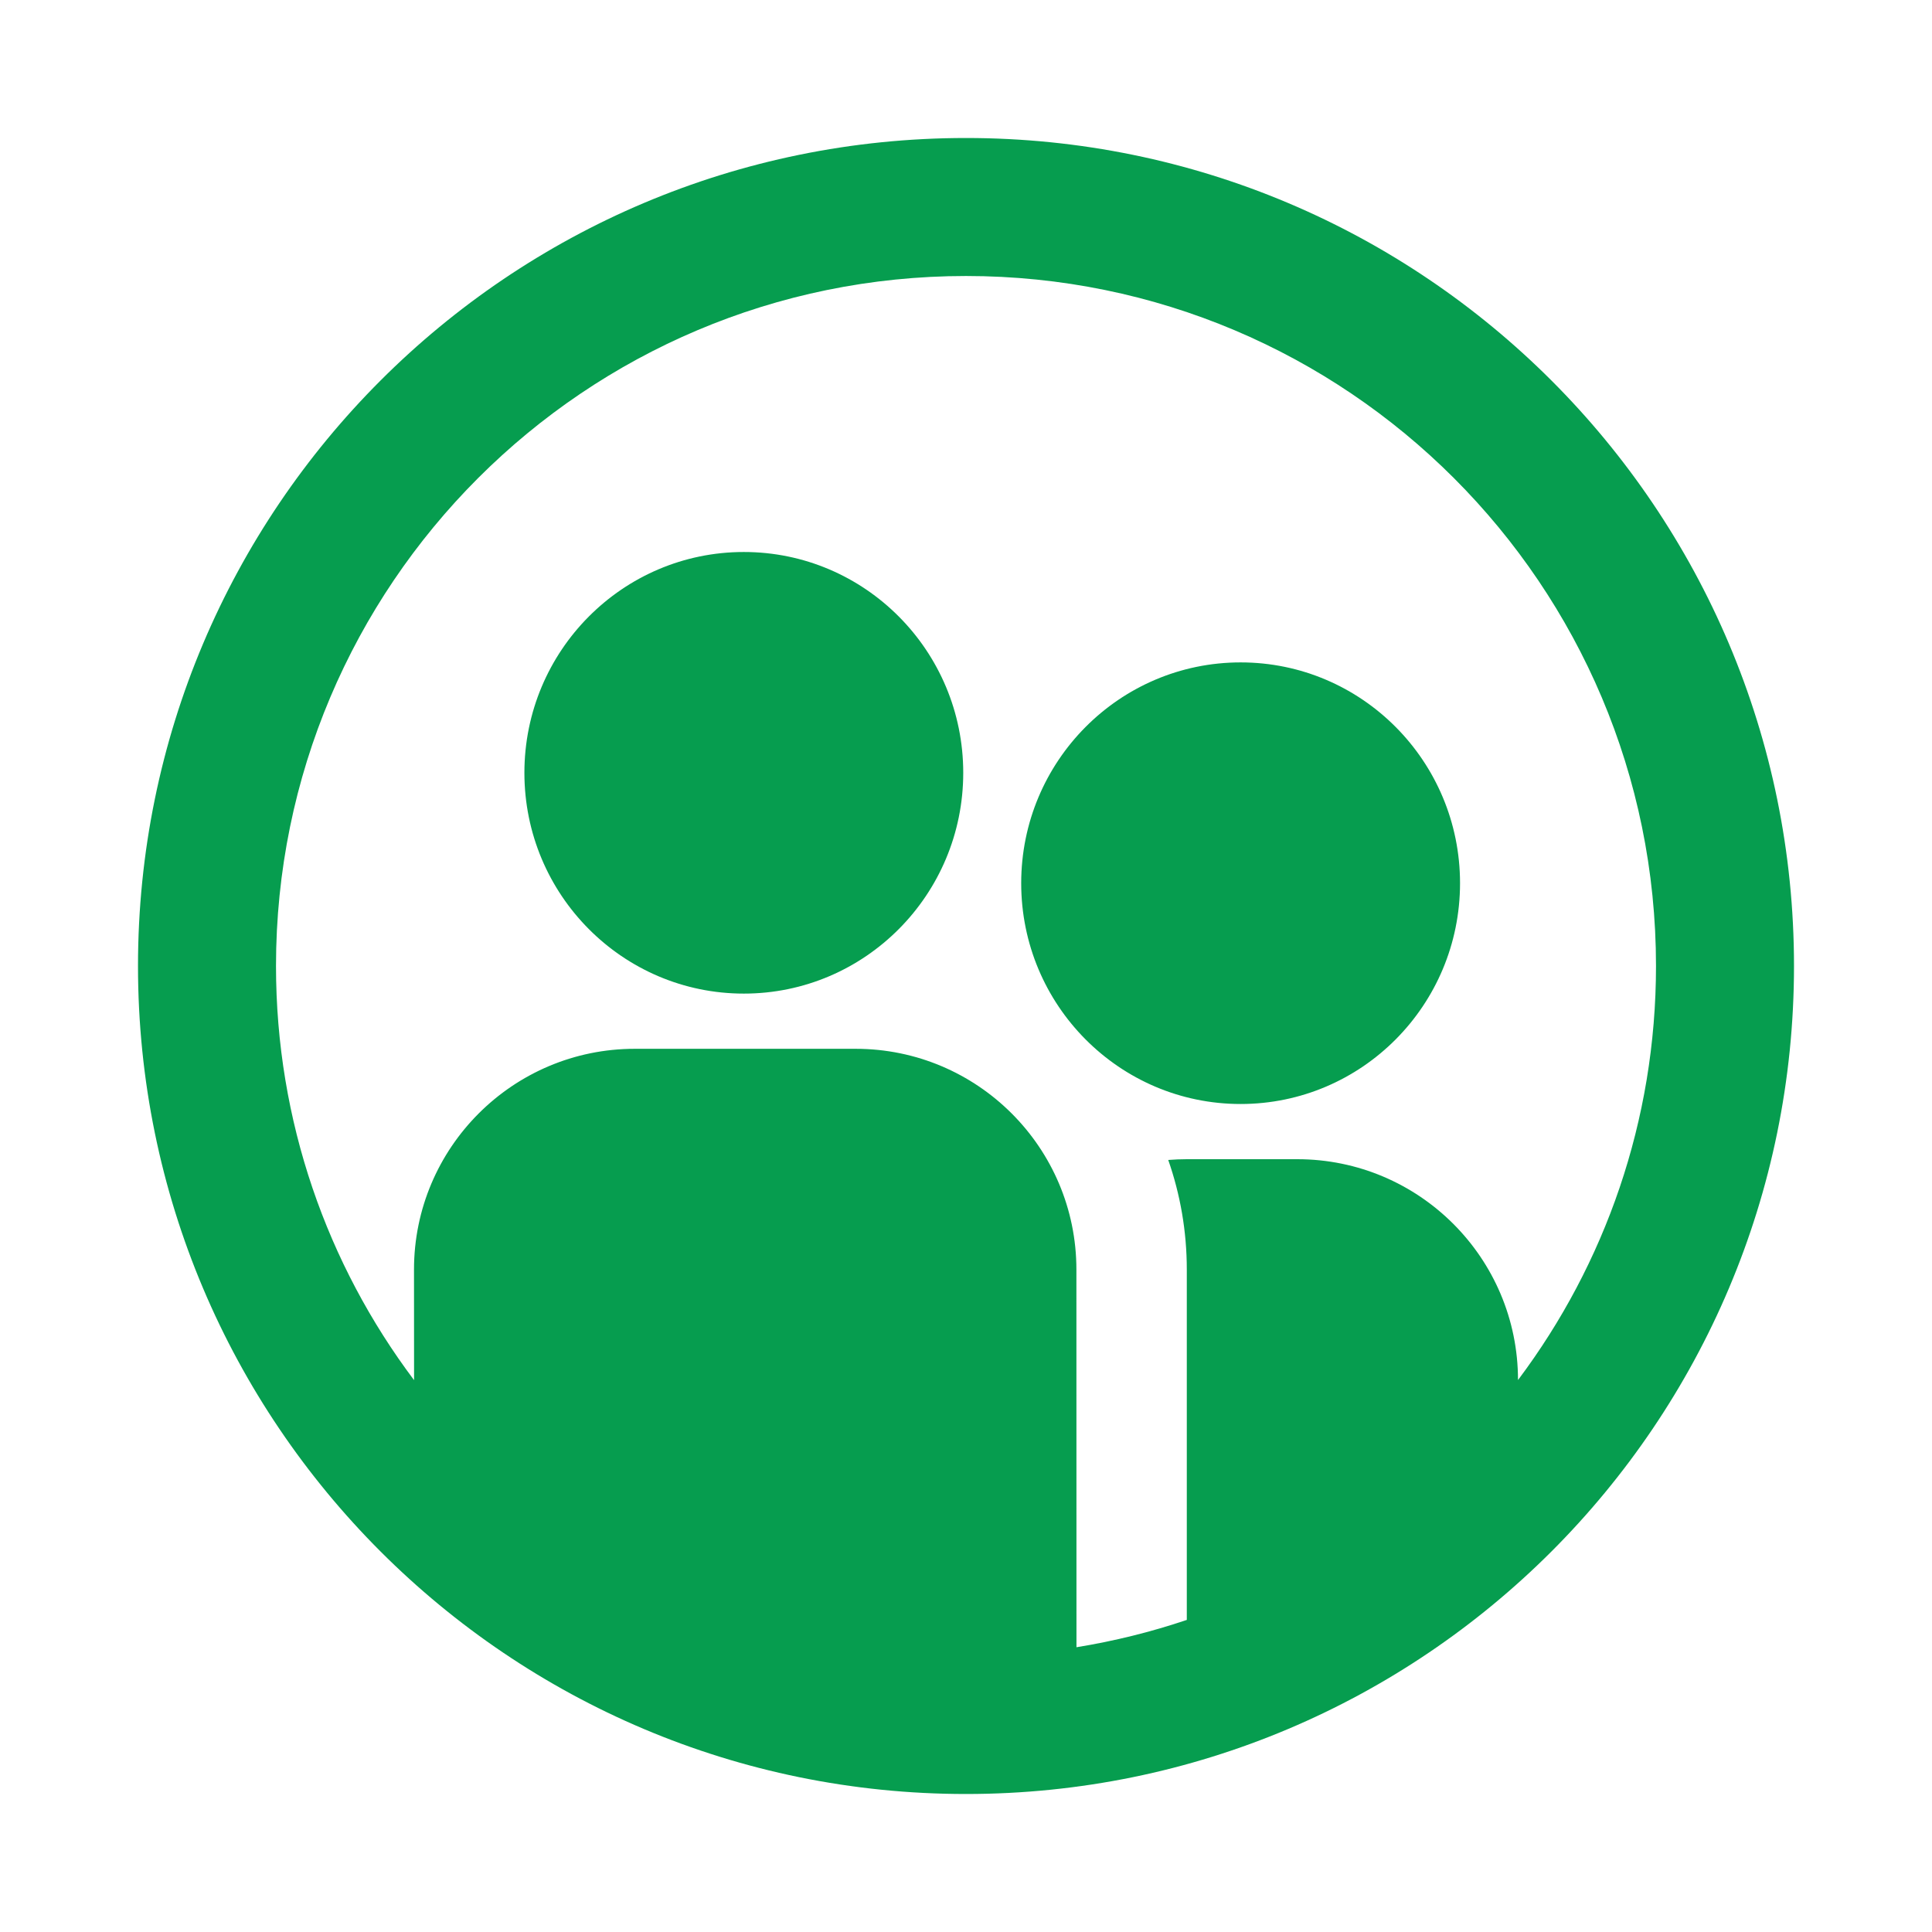 <?xml version="1.0" encoding="UTF-8"?>
<svg width="28px" height="28px" viewBox="0 0 28 28" version="1.1" xmlns="http://www.w3.org/2000/svg" xmlns:xlink="http://www.w3.org/1999/xlink">
    <!-- Generator: Sketch 62 (91390) - https://sketch.com -->
    <title>icons / 28x28 / two-people circle</title>
    <desc>Created with Sketch.</desc>
    <g id="icons-/-28x28-/-two-people-circle" stroke="none" stroke-width="1" fill="none" fill-rule="evenodd">
        <g id="icon" fill="#069D4F" fill-rule="nonzero">
            <path d="M14,2 C20.627,2 26,7.373 26,14 C26,20.627 20.627,26 14,26 C7.373,26 2,20.627 2,14 C2,7.373 7.373,2 14,2 Z M14,4 C8.477,4 4,8.477 4,14 C4,16.252 4.744,18.33 6.001,20.002 L6,18.4 C6,16.633 7.433,15.2 9.2,15.2 L12.4,15.2 C14.167,15.2 15.6,16.633 15.6,18.4 L15.601,23.873 C16.15,23.784 16.685,23.651 17.2,23.477 L17.2,18.4 C17.2,17.843 17.105,17.308 16.931,16.811 C17.02,16.804 17.109,16.8 17.2,16.8 L18.8,16.8 C20.567,16.8 22,18.233 22,20 L22.008,19.99 C23.259,18.32 24,16.247 24,14 C24,8.477 19.523,4 14,4 Z M17.98,9.6 C19.736,9.6 21.16,11.033 21.16,12.8 C21.16,14.567 19.736,16 17.98,16 C16.224,16 14.8,14.567 14.8,12.8 C14.8,11.033 16.224,9.6 17.98,9.6 Z M10.78,8 C12.536,8 13.96,9.433 13.96,11.2 C13.96,12.967 12.536,14.4 10.78,14.4 C9.024,14.4 7.6,12.967 7.6,11.2 C7.6,9.433 9.024,8 10.78,8 Z" id="shape"></path>
        </g>
    </g>
</svg>